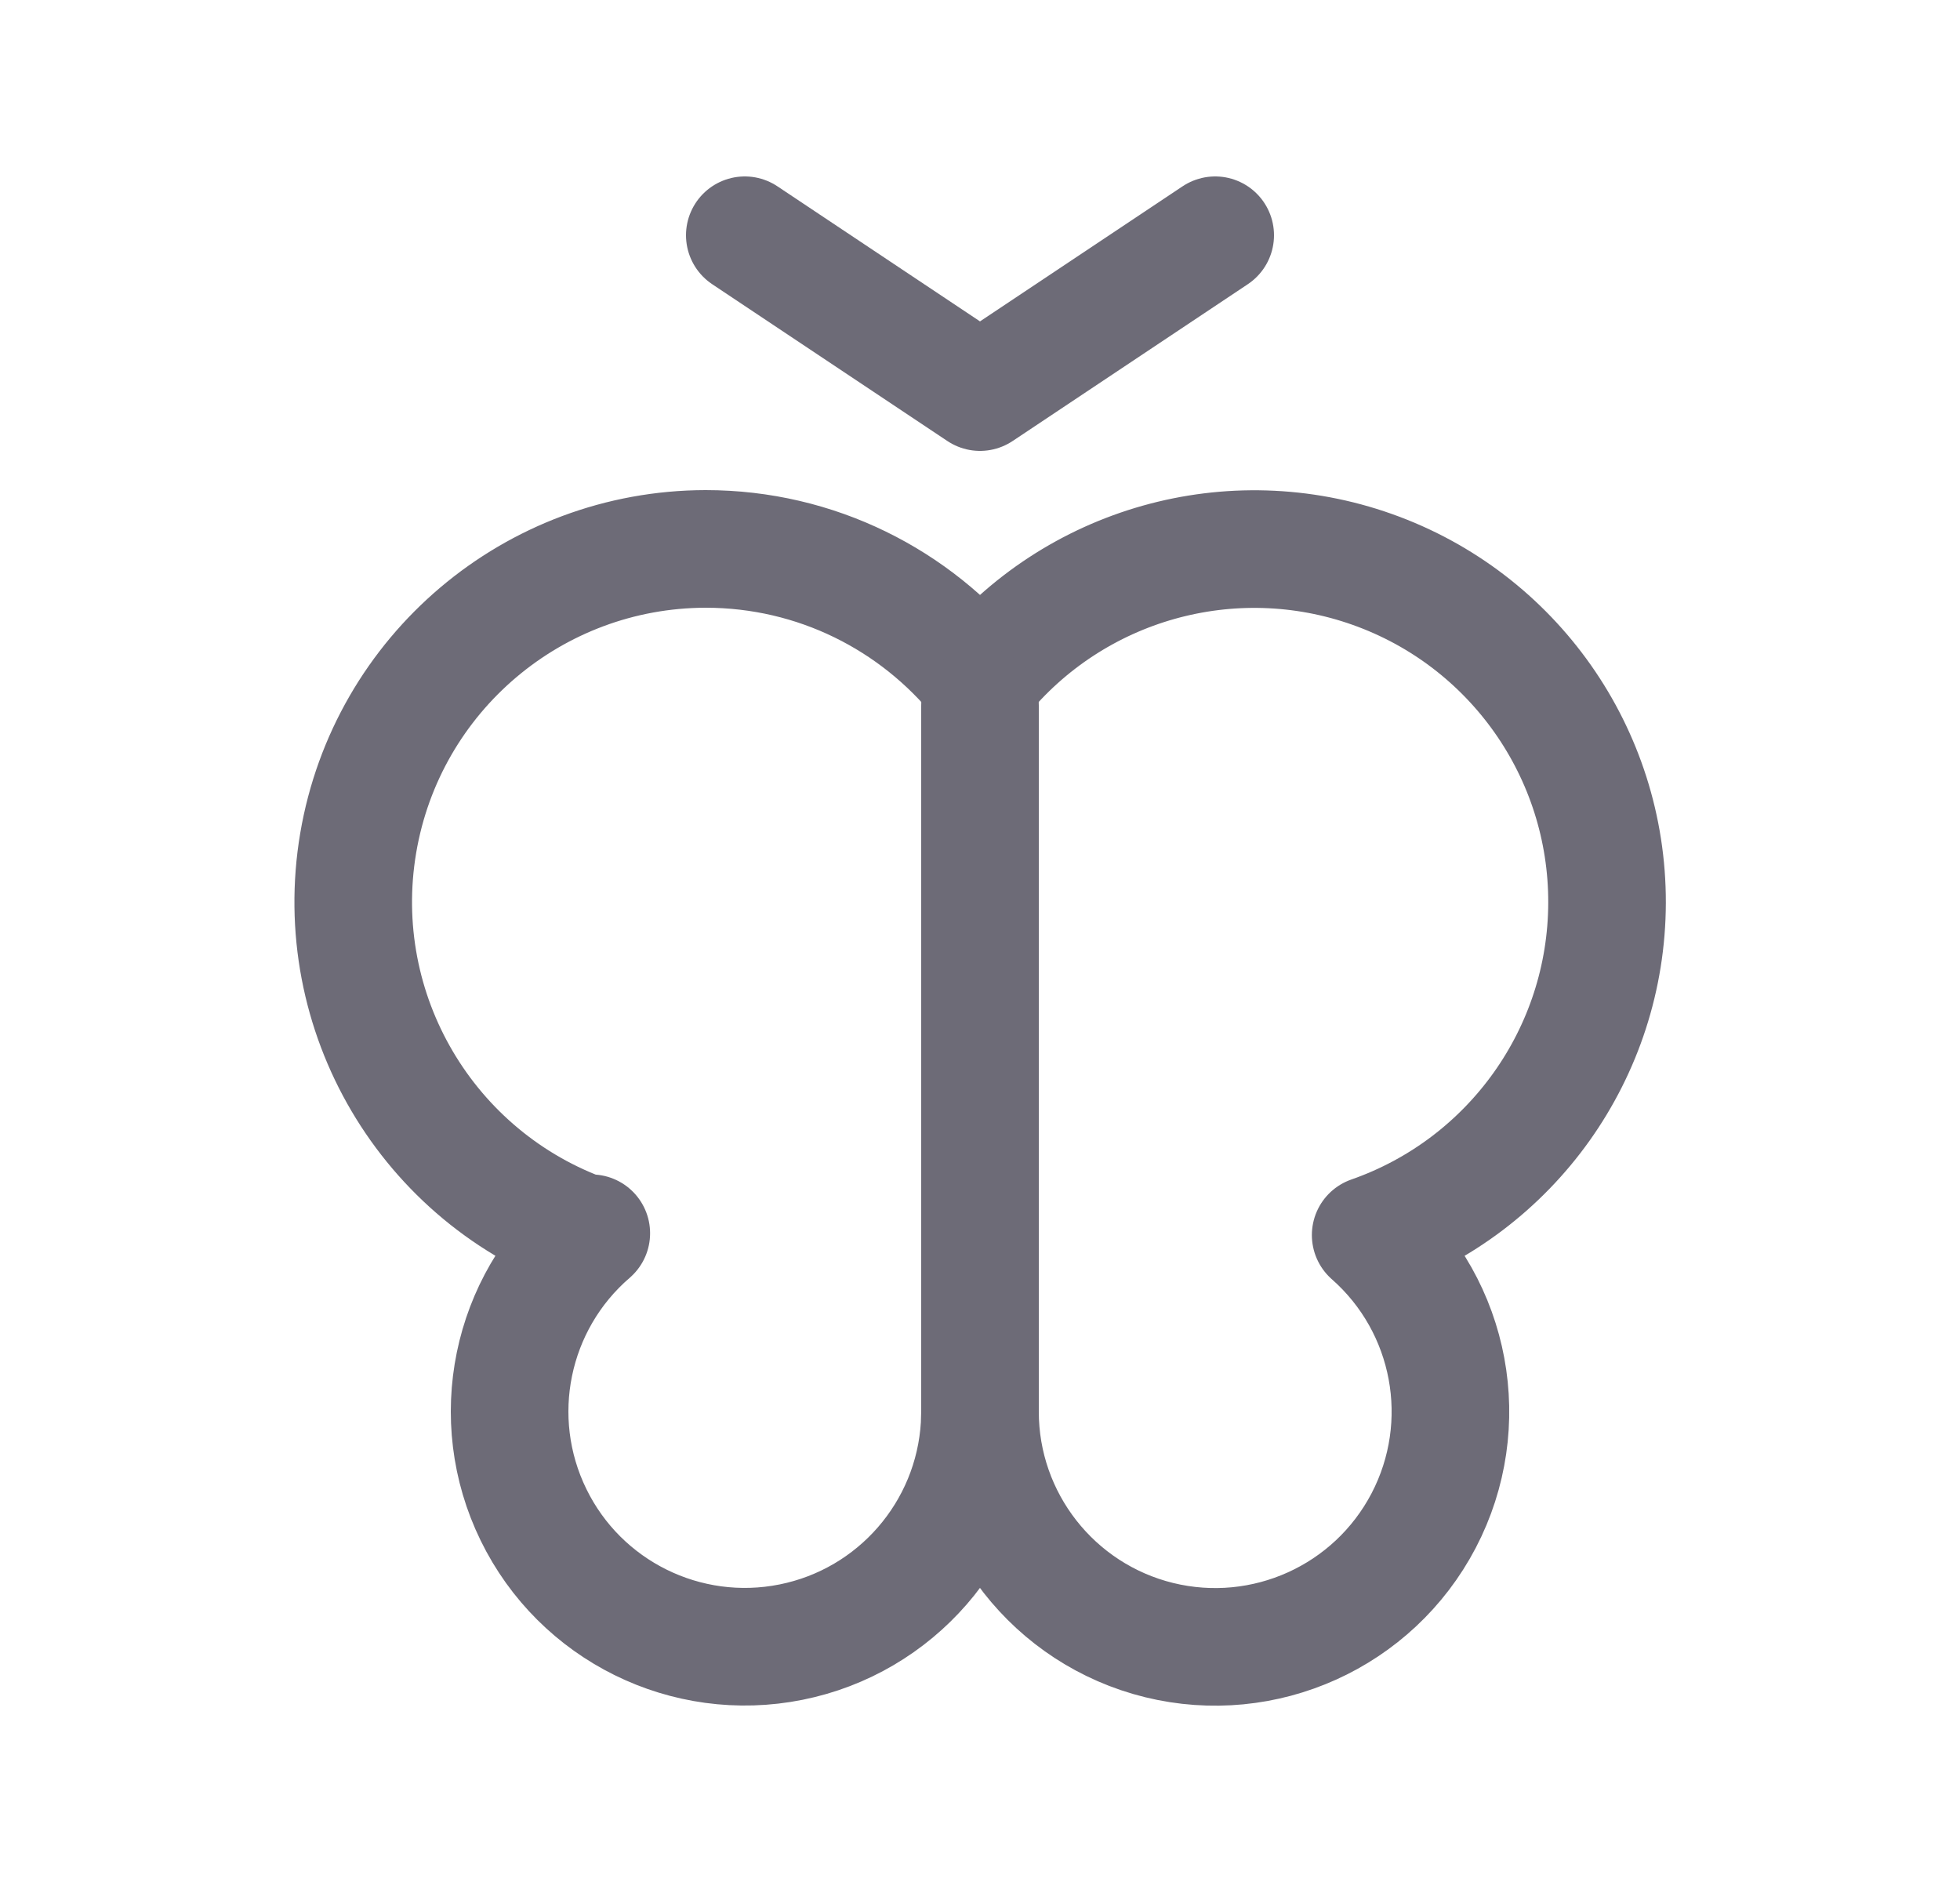 <svg width="25" height="24" viewBox="0 0 25 24" fill="none" xmlns="http://www.w3.org/2000/svg">
<path fill-rule="evenodd" clip-rule="evenodd" d="M12.495 18.176C12.415 19.537 11.427 20.673 10.09 20.941C8.753 21.209 7.403 20.542 6.805 19.317C6.206 18.092 6.509 16.617 7.542 15.727L7.517 15.75C5.448 15.024 4.203 12.912 4.569 10.75C4.936 8.587 6.807 7.004 9 7C10.414 7 11.675 7.652 12.5 8.671C13.701 7.188 15.707 6.623 17.505 7.262C19.303 7.901 20.503 9.605 20.498 11.514C20.493 13.422 19.285 15.12 17.483 15.75C18.52 16.663 18.799 18.166 18.159 19.391C17.519 20.615 16.126 21.244 14.784 20.915C13.443 20.585 12.499 19.381 12.5 18L12.495 18.176Z" stroke="#6D6B77" stroke-width="1.5" stroke-linecap="round" stroke-linejoin="round"/>
<path d="M12.5 19V9" stroke="#6D6B77" stroke-width="1.5" stroke-linecap="round" stroke-linejoin="round"/>
<path d="M9.5 3L12.5 5L15.5 3" stroke="#6D6B77" stroke-width="1.5" stroke-linecap="round" stroke-linejoin="round"/>
</svg>
